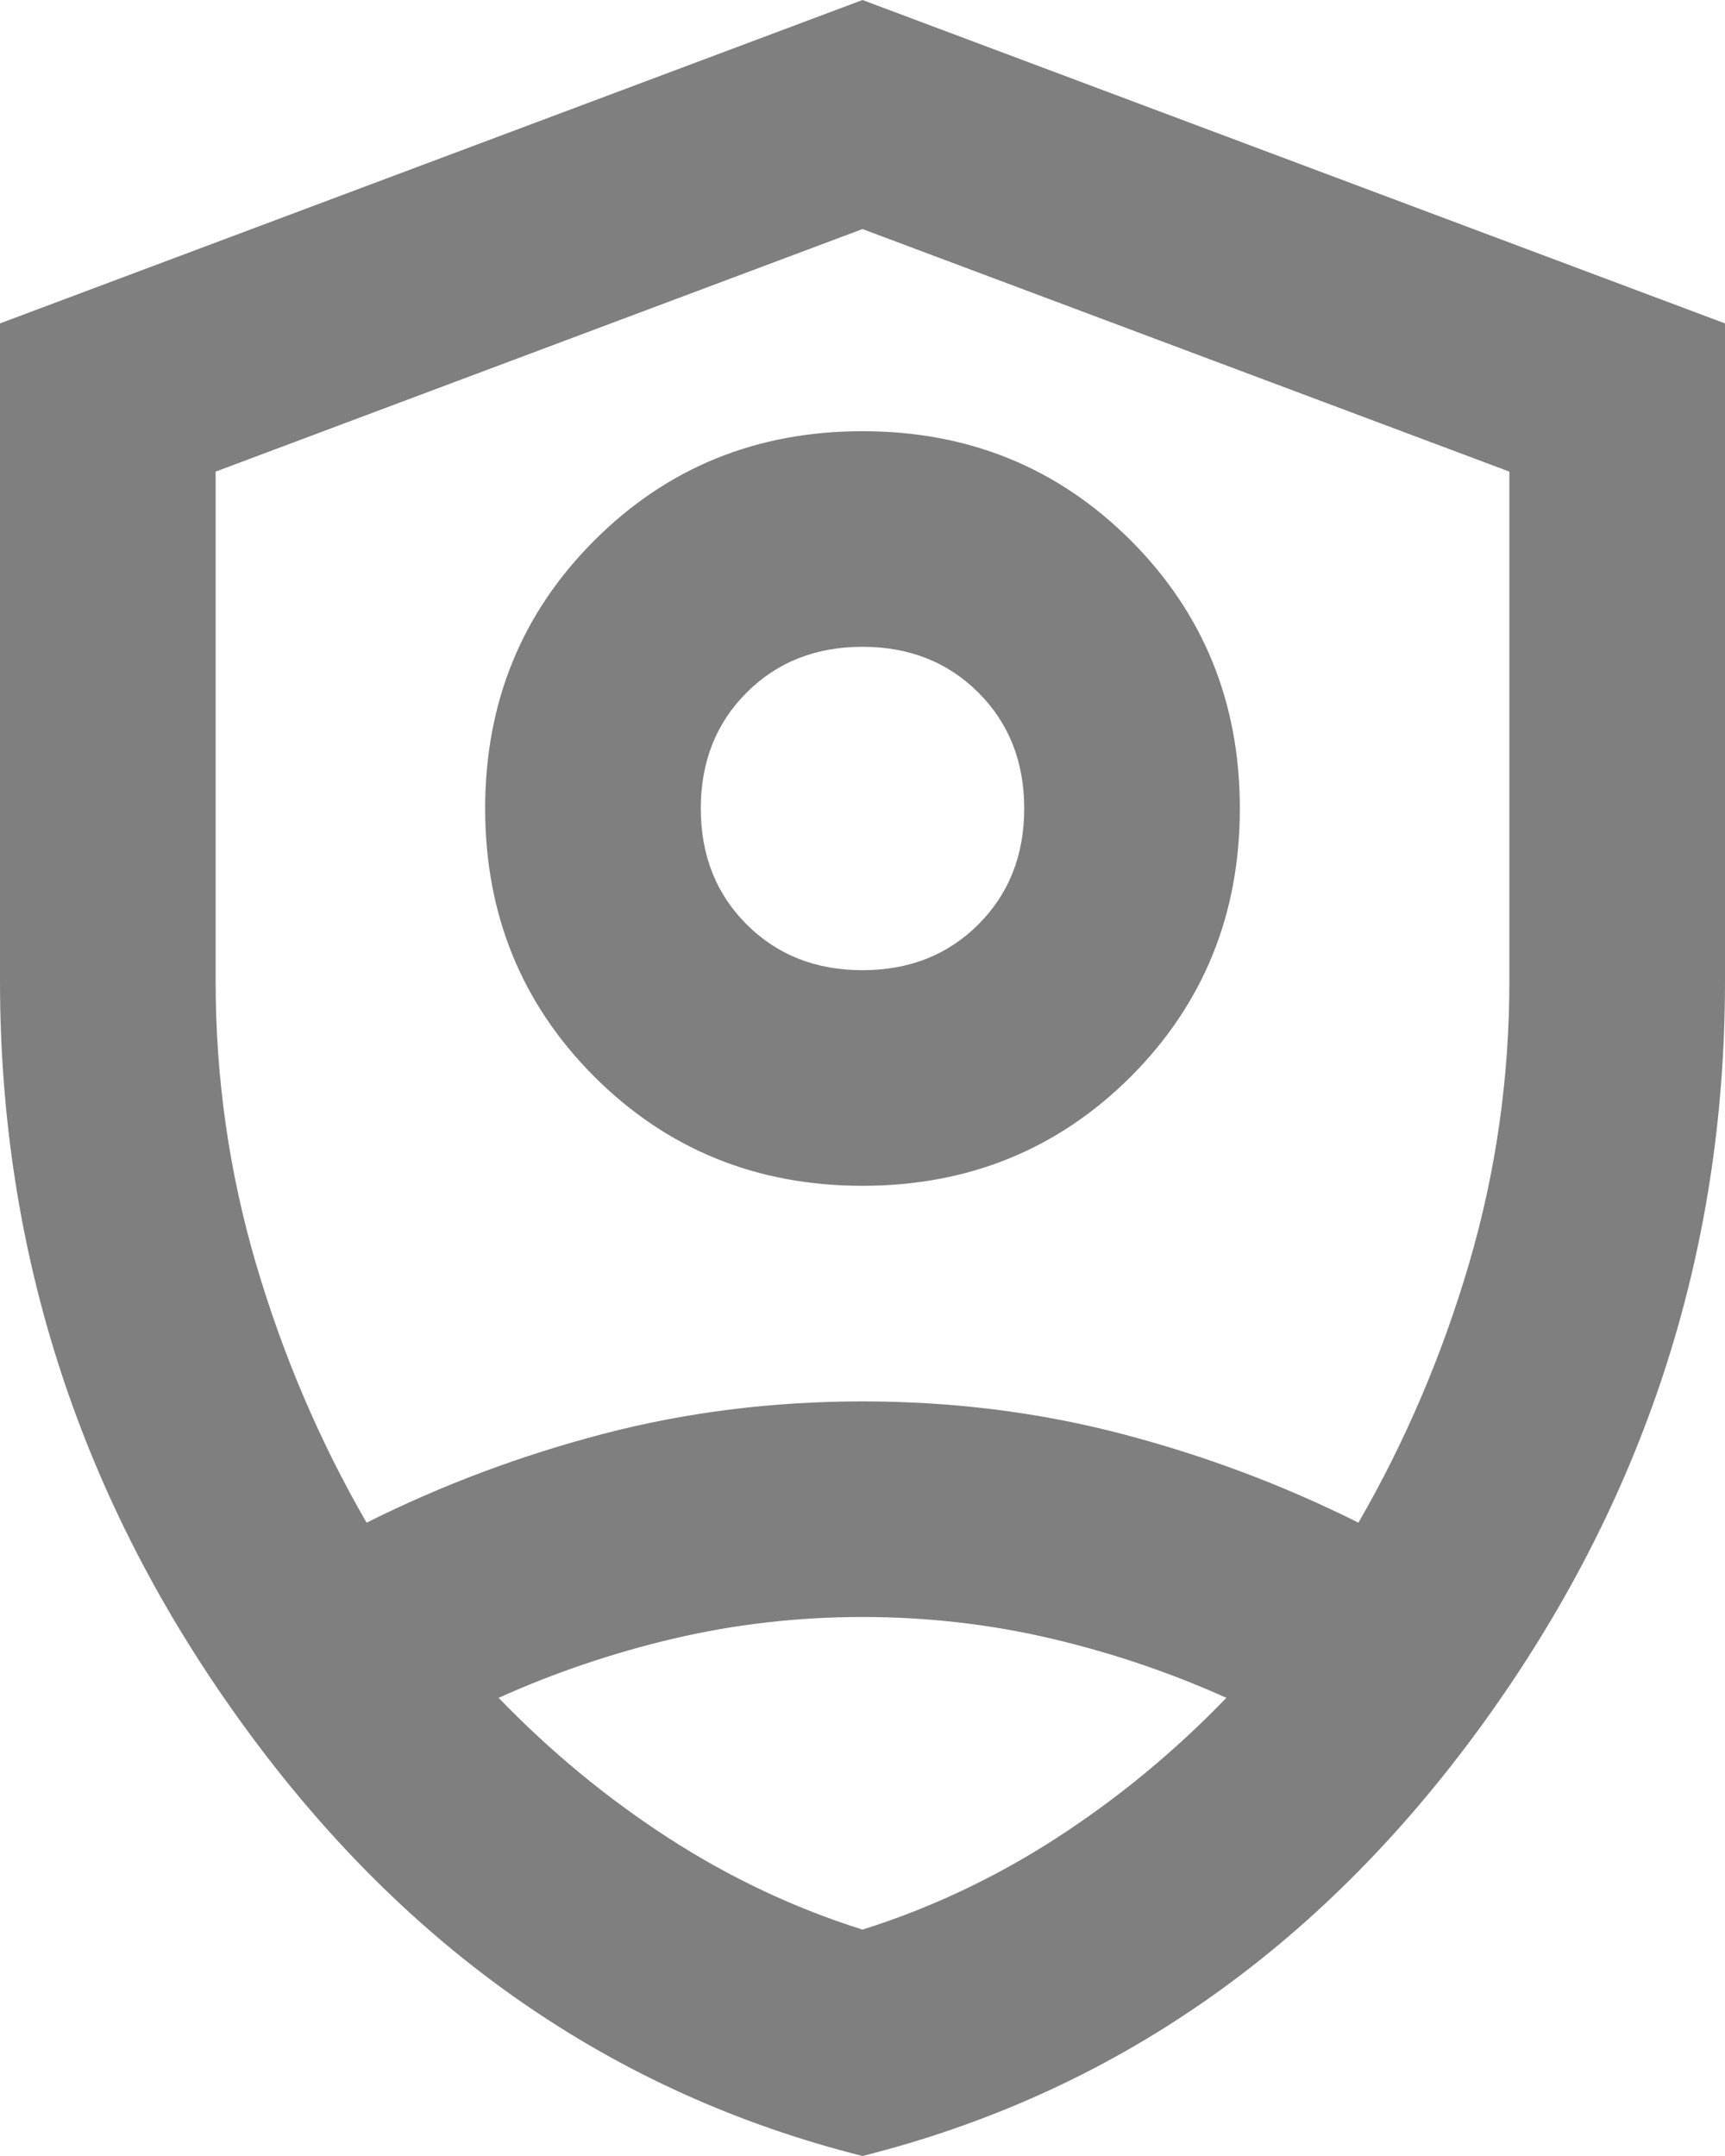 <svg width="16" height="20" viewBox="0 0 16 20" fill="none" xmlns="http://www.w3.org/2000/svg">
<path d="M8 11C7.017 11 6.188 10.662 5.513 9.988C4.838 9.312 4.5 8.483 4.5 7.5C4.5 6.517 4.838 5.688 5.513 5.013C6.188 4.338 7.017 4 8 4C8.983 4 9.812 4.338 10.488 5.013C11.162 5.688 11.5 6.517 11.5 7.5C11.5 8.483 11.162 9.312 10.488 9.988C9.812 10.662 8.983 11 8 11ZM8 9C8.433 9 8.792 8.858 9.075 8.575C9.358 8.292 9.5 7.933 9.5 7.5C9.5 7.067 9.358 6.708 9.075 6.425C8.792 6.142 8.433 6 8 6C7.567 6 7.208 6.142 6.925 6.425C6.642 6.708 6.5 7.067 6.5 7.5C6.5 7.933 6.642 8.292 6.925 8.575C7.208 8.858 7.567 9 8 9ZM8 20C5.683 19.417 3.771 18.087 2.263 16.012C0.754 13.938 0 11.633 0 9.1V3L8 0L16 3V9.1C16 11.633 15.246 13.938 13.738 16.012C12.229 18.087 10.317 19.417 8 20ZM8 2.125L2 4.375V9.1C2 10 2.125 10.875 2.375 11.725C2.625 12.575 2.967 13.375 3.4 14.125C4.1 13.775 4.833 13.5 5.6 13.3C6.367 13.1 7.167 13 8 13C8.833 13 9.633 13.1 10.4 13.3C11.167 13.5 11.9 13.775 12.6 14.125C13.033 13.375 13.375 12.575 13.625 11.725C13.875 10.875 14 10 14 9.1V4.375L8 2.125ZM8 15C7.4 15 6.817 15.067 6.25 15.2C5.683 15.333 5.142 15.517 4.625 15.75C5.108 16.25 5.633 16.683 6.2 17.05C6.767 17.417 7.367 17.7 8 17.9C8.633 17.7 9.233 17.417 9.8 17.05C10.367 16.683 10.892 16.25 11.375 15.75C10.858 15.517 10.317 15.333 9.75 15.2C9.183 15.067 8.6 15 8 15Z" fill="black" fill-opacity="0.5"/>
</svg>
